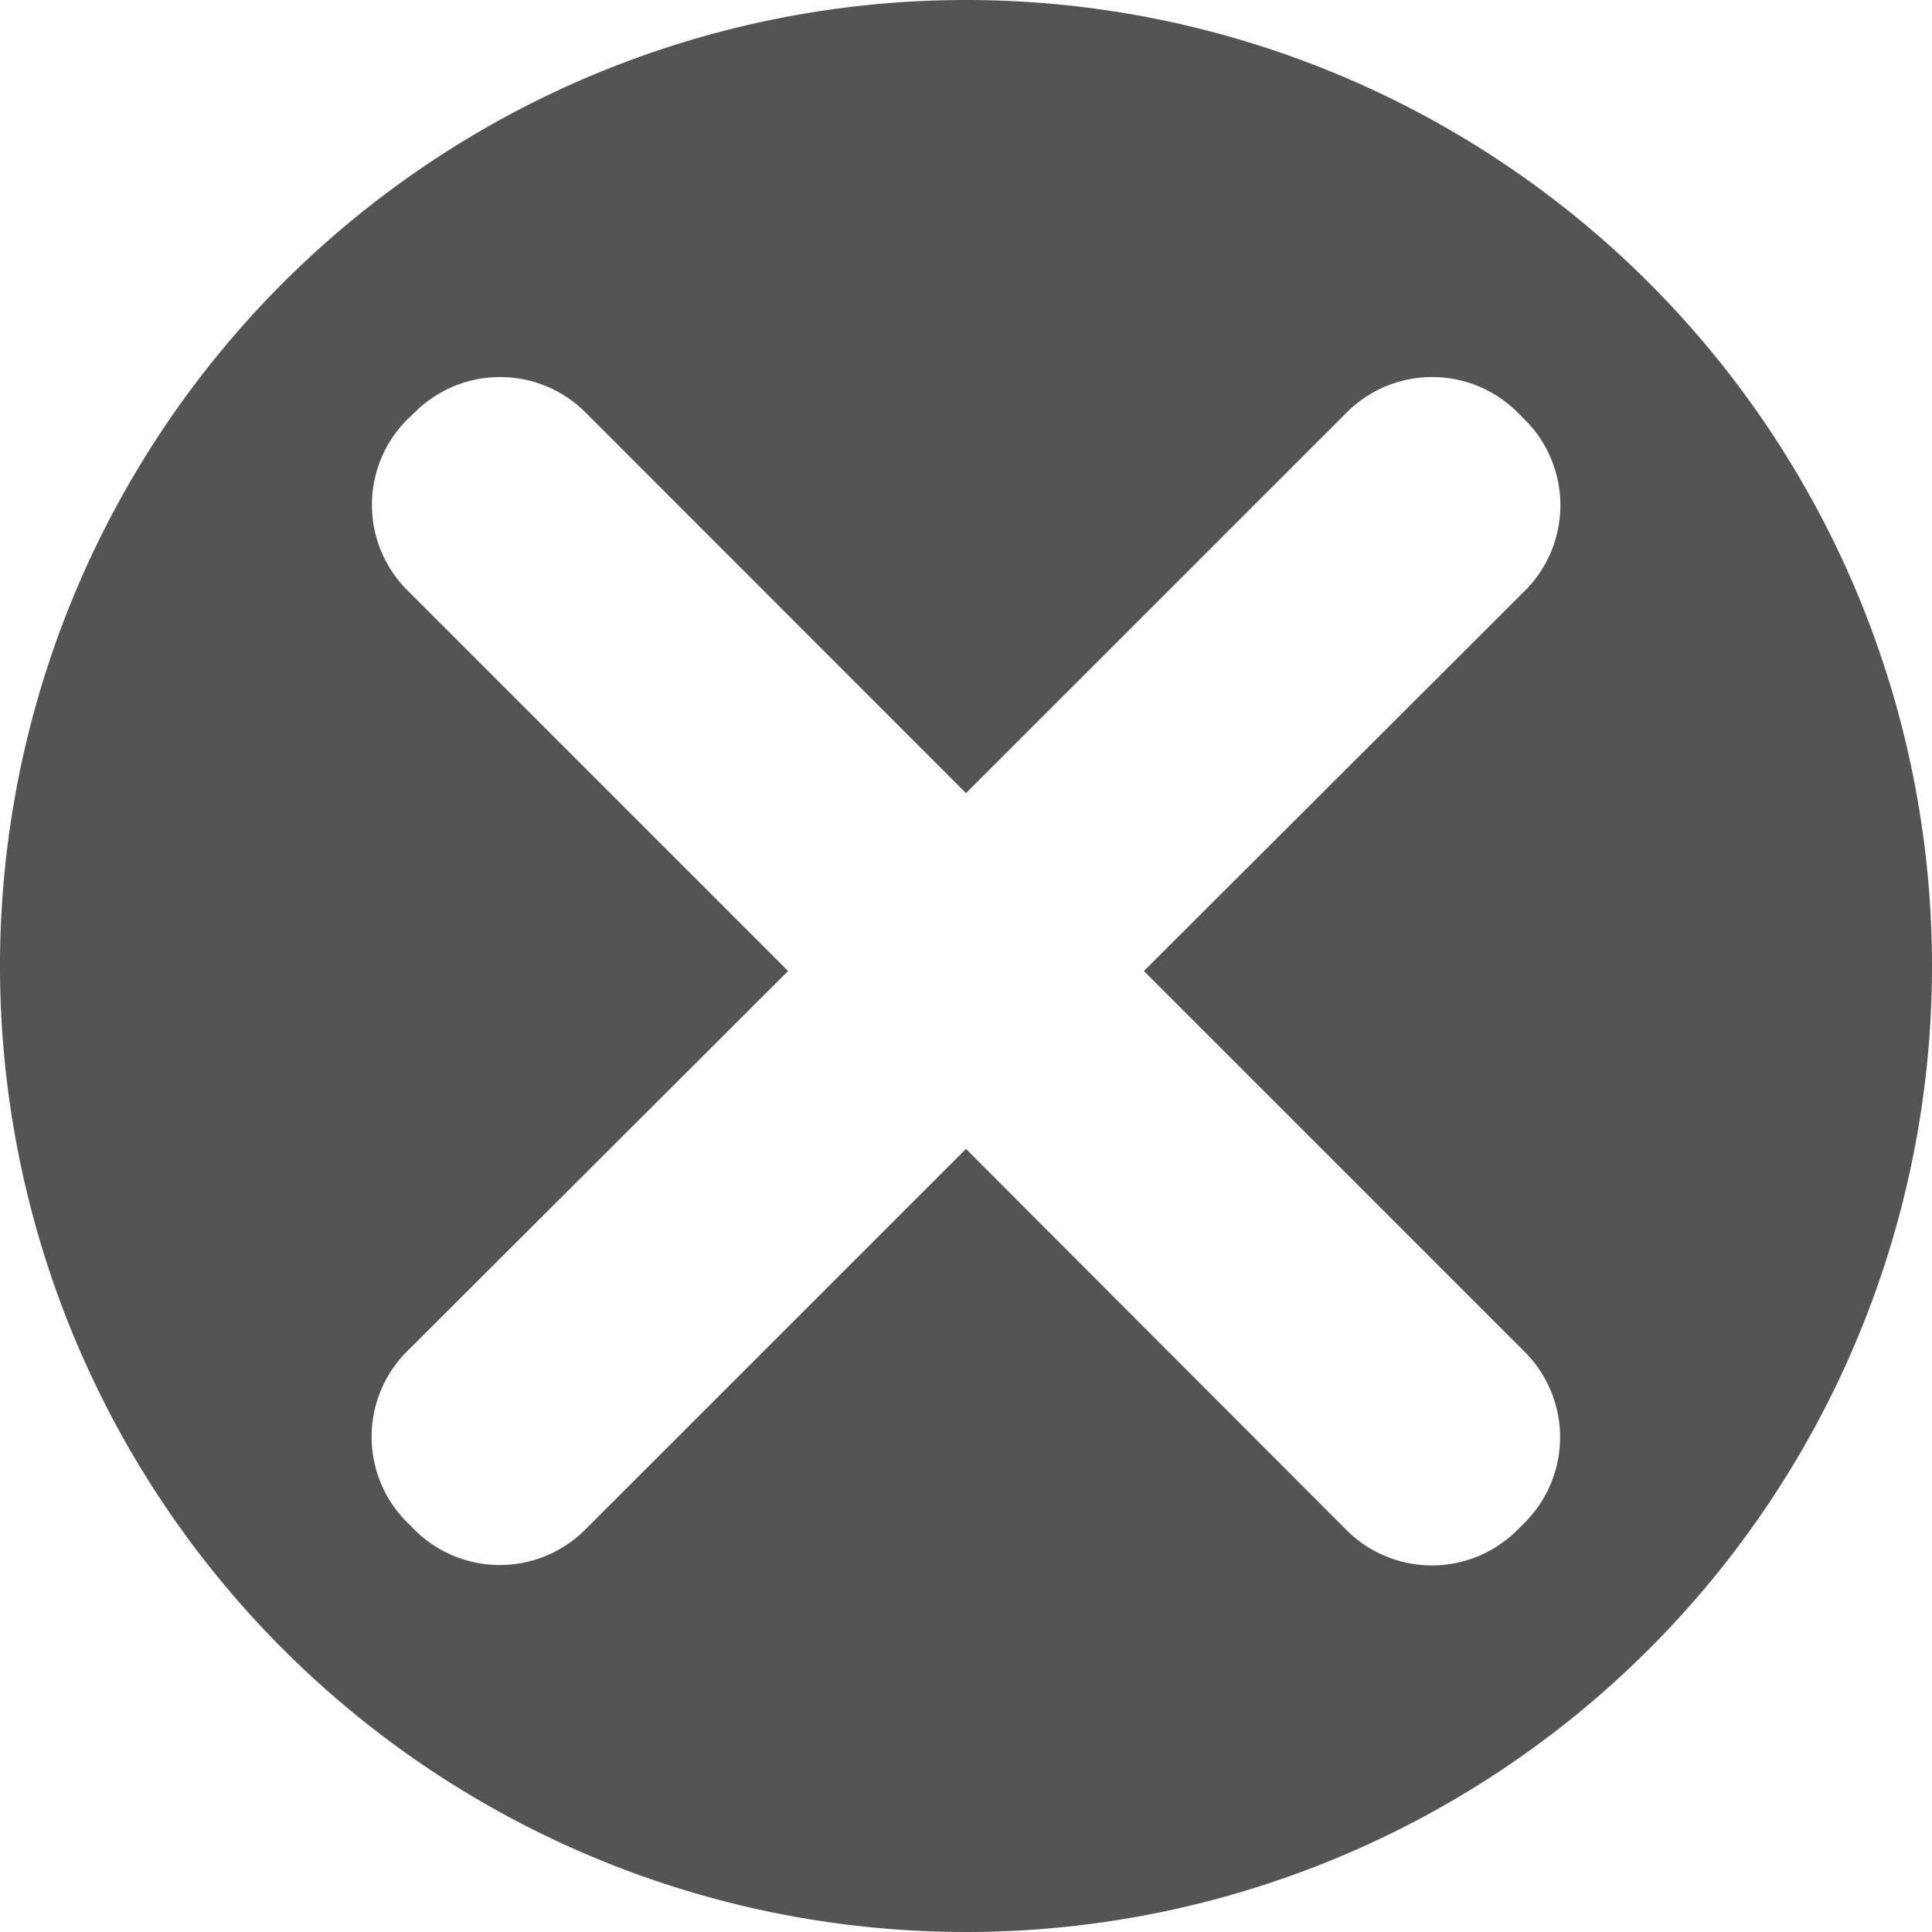 <svg id="Layer_1" data-name="Layer 1" xmlns="http://www.w3.org/2000/svg" viewBox="0 0 192 192"><defs><style>.cls-1{fill:#545454;}</style></defs><title>cross</title><path class="cls-1" d="M96,0a96,96,0,1,0,96,96A96,96,0,0,0,96,0Zm55.51,134.33a12,12,0,0,1,0,17l-.71.71a12,12,0,0,1-17,0L96,114.18,58.17,152a12,12,0,0,1-17,0l-.71-.71a12,12,0,0,1,0-17L78.32,96.5,40.49,58.67a12,12,0,0,1,0-17L41.2,41a12,12,0,0,1,17,0L96,78.82,133.83,41a12,12,0,0,1,17,0l.71.71a12,12,0,0,1,0,17L113.68,96.5Z"/></svg>